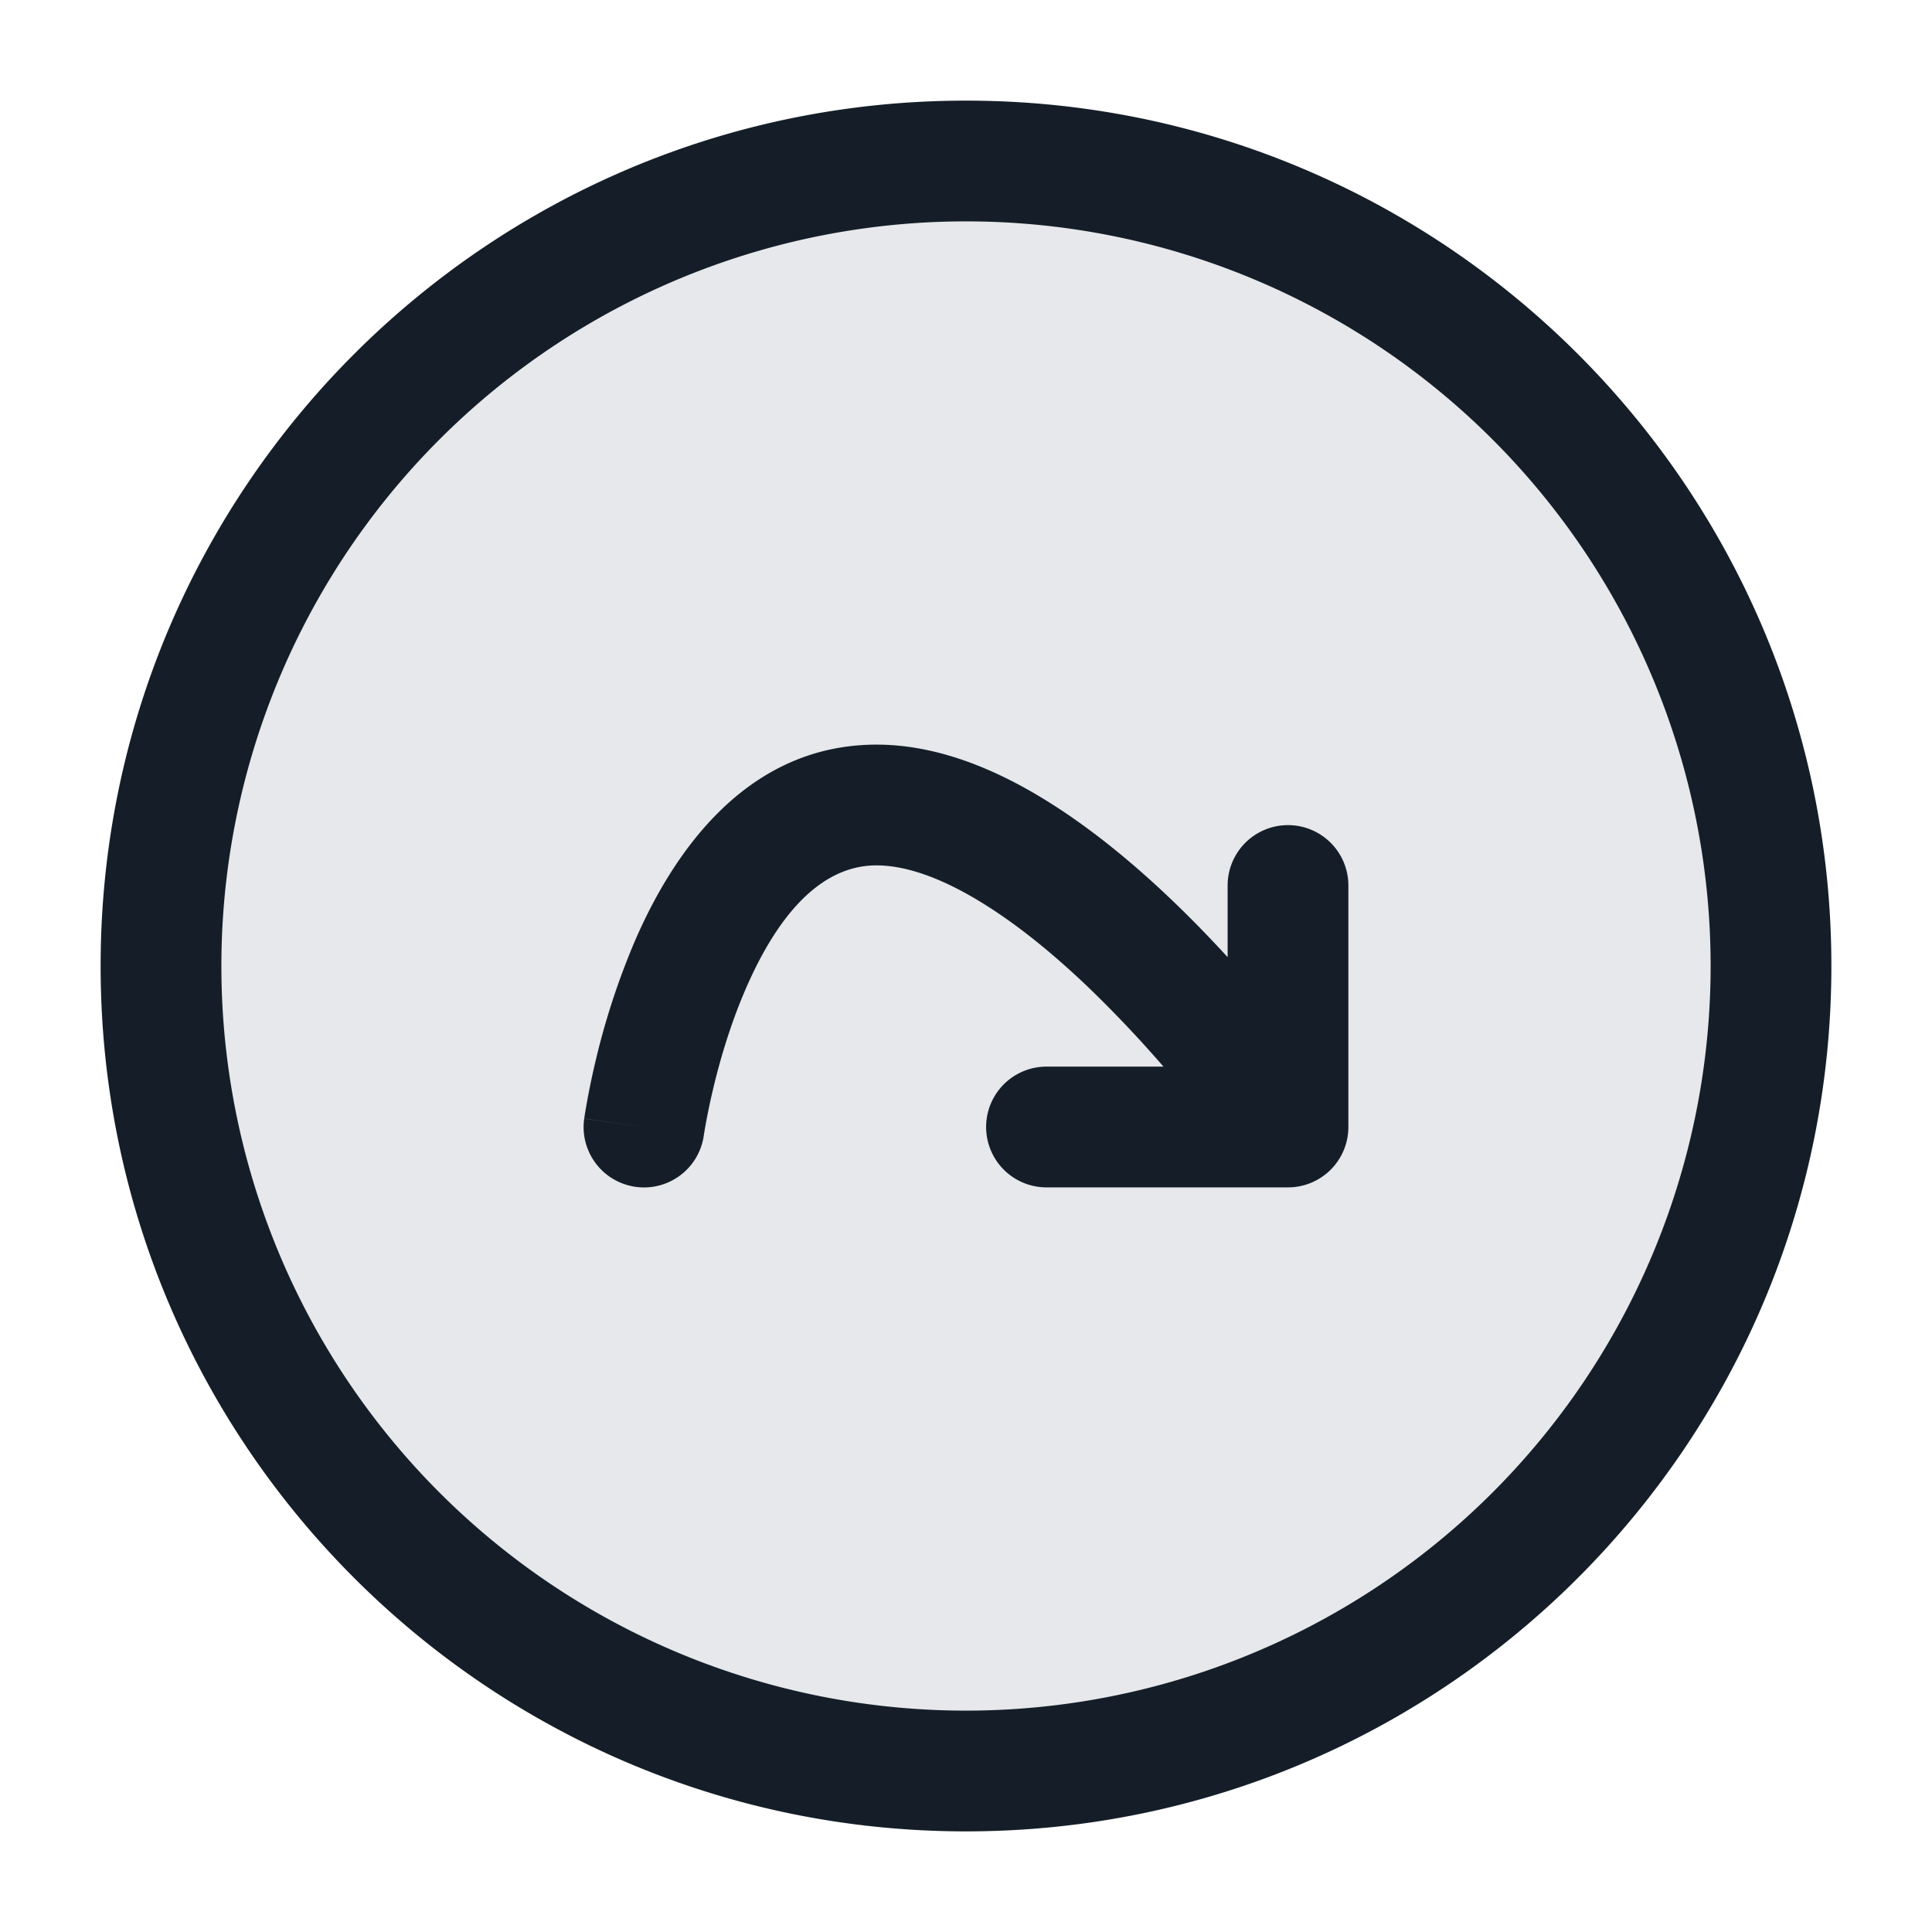 <svg viewBox="0 0 24 24" fill="none" xmlns="http://www.w3.org/2000/svg"><circle cx="12" cy="12" r="10" fill="#636F7E" fill-opacity=".16"/><path fill-rule="evenodd" clip-rule="evenodd" d="M2.75 12a9.25 9.25 0 1 1 18.5 0 9.25 9.25 0 0 1-18.5 0ZM12 1.25C6.063 1.25 1.25 6.063 1.25 12S6.063 22.75 12 22.75 22.75 17.937 22.75 12 17.937 1.25 12 1.25ZM8.743 14.104v-.005l.005-.027a8.049 8.049 0 0 1 .106-.525c.081-.348.212-.803.404-1.25.419-.972.962-1.547 1.63-1.547.38 0 .847.168 1.38.508.524.333 1.046.79 1.517 1.269.243.246.468.492.668.723H13a.75.75 0 0 0 0 1.5h3a.75.75 0 0 0 .75-.75v-3a.75.75 0 0 0-1.5 0v.89a16.129 16.129 0 0 0-.396-.417c-.515-.522-1.126-1.064-1.78-1.48-.643-.41-1.397-.743-2.185-.743-1.665 0-2.566 1.425-3.008 2.453a9.202 9.202 0 0 0-.488 1.5 9.511 9.511 0 0 0-.127.635l-.006.04-.002.013v.005L8 14l-.743-.103a.75.75 0 0 0 1.486.207Z" fill="#151E28"/></svg>